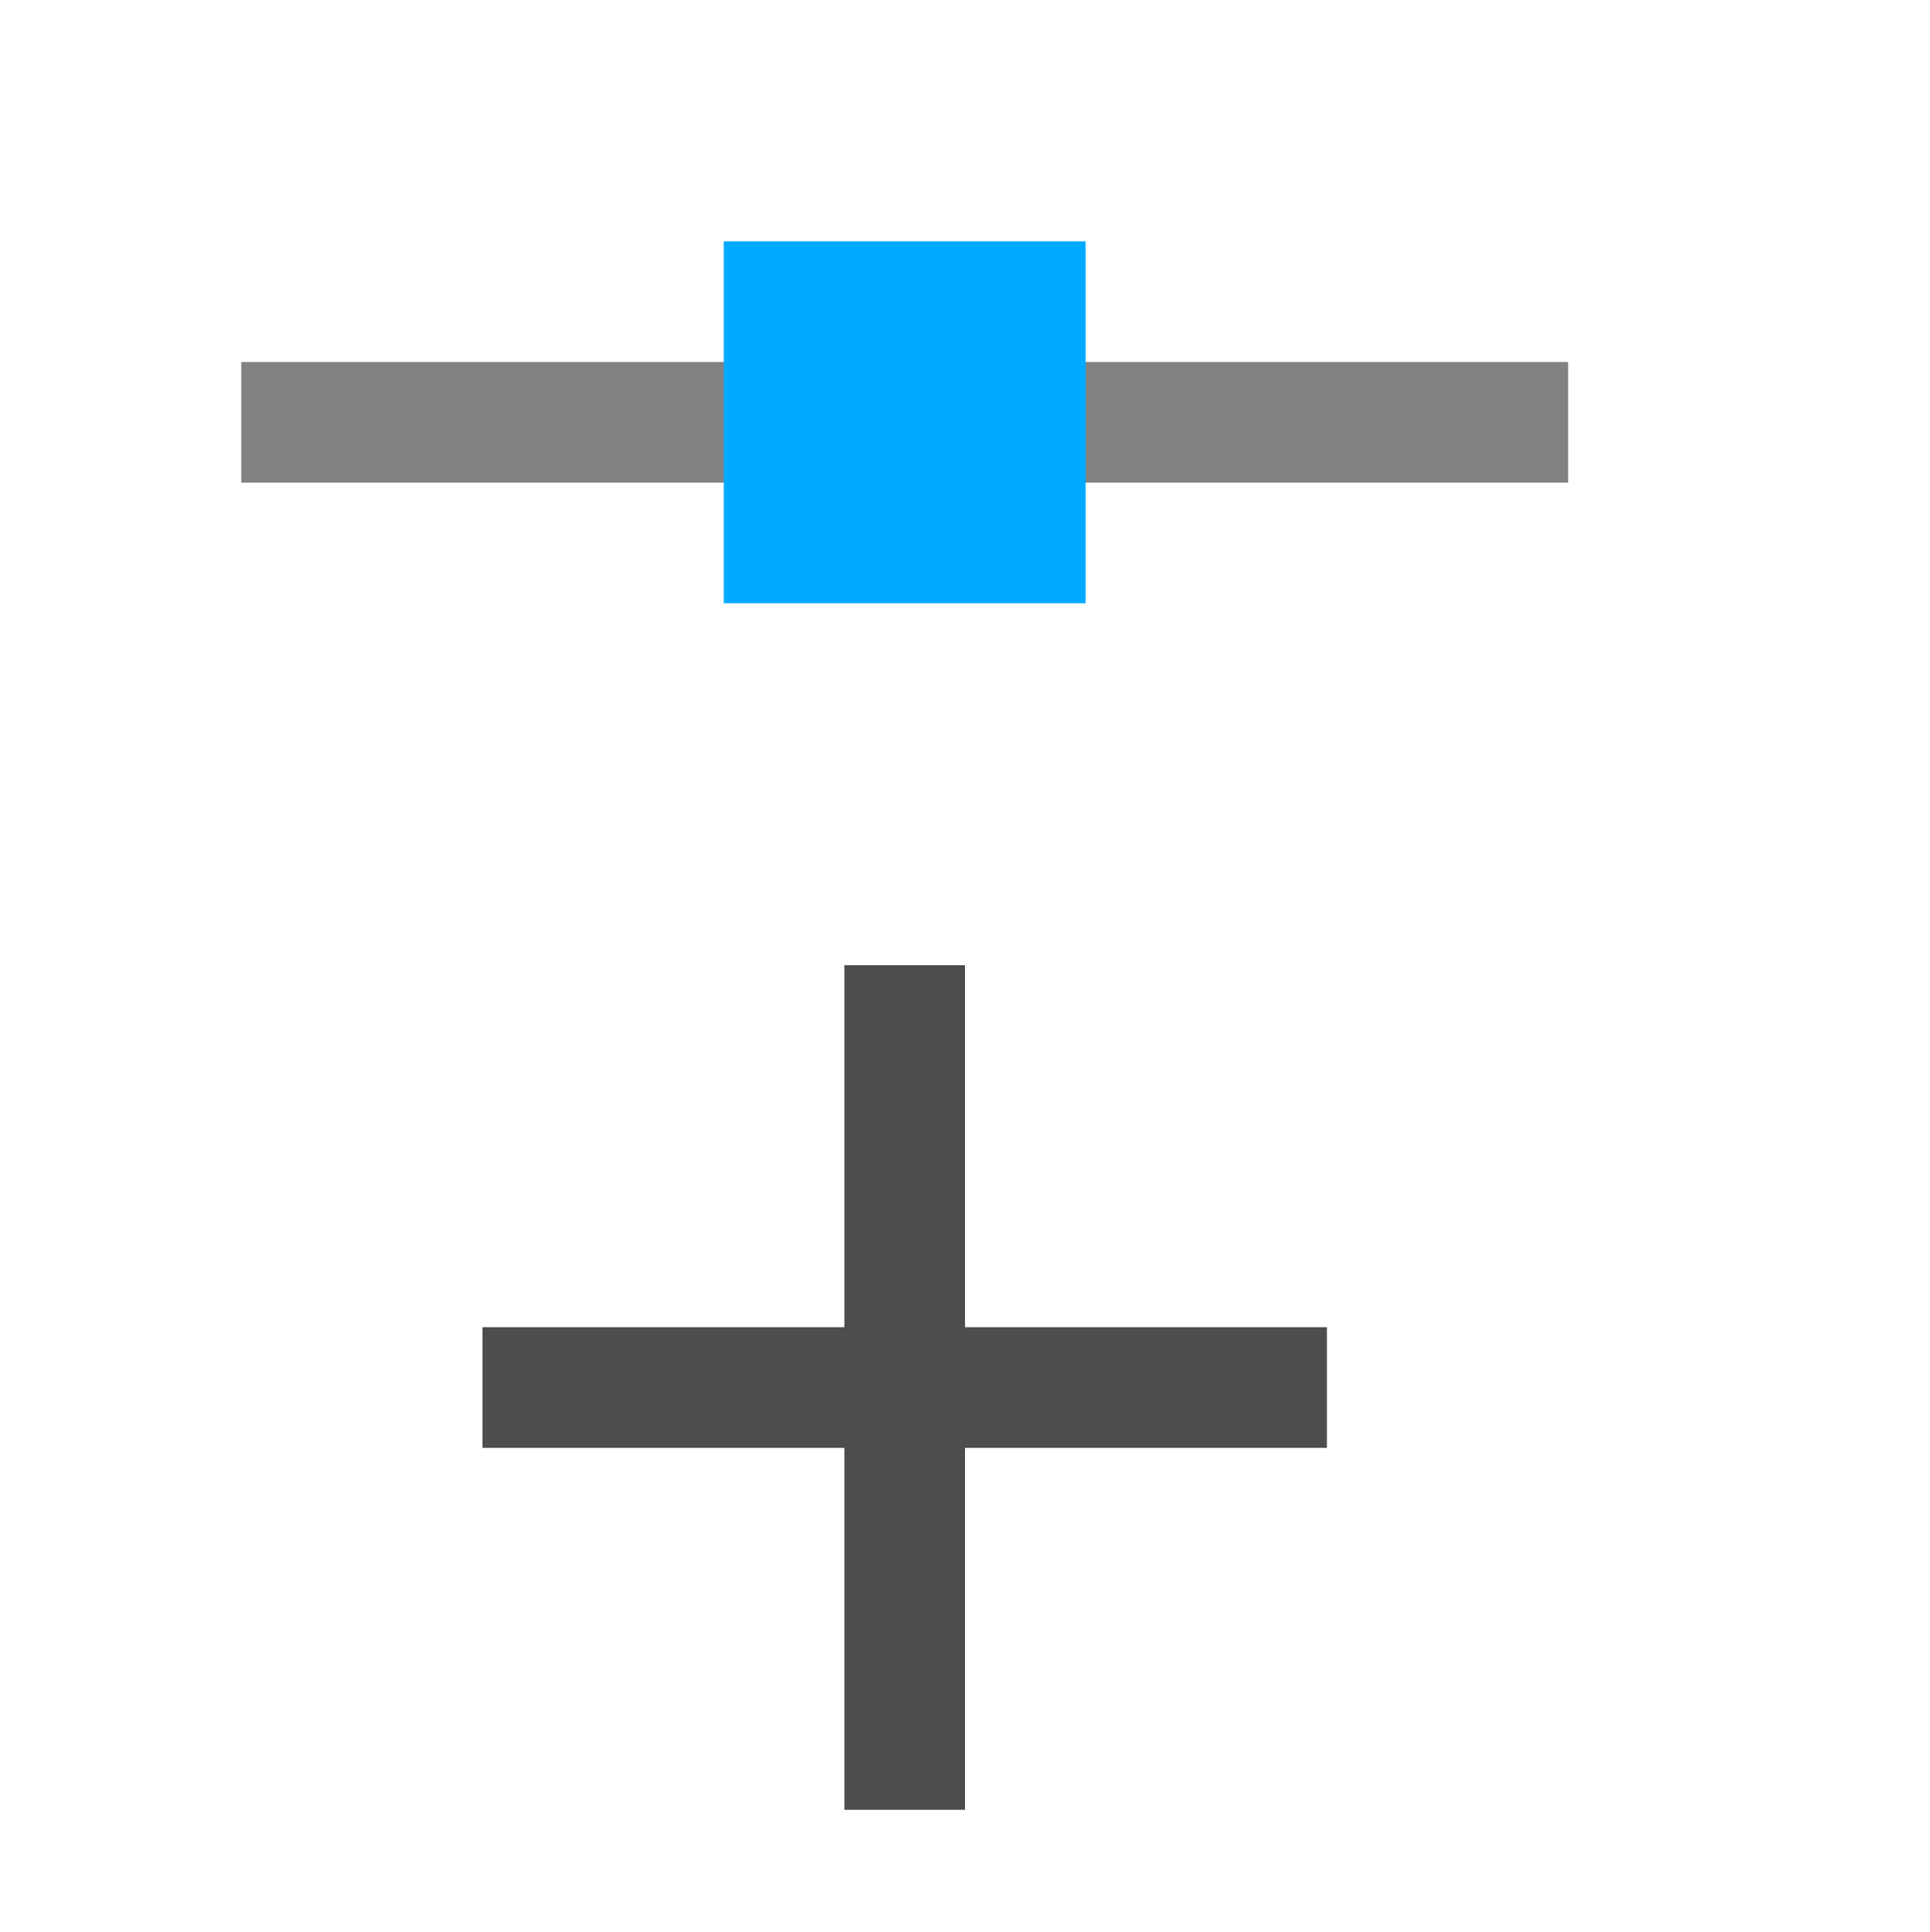 <?xml version="1.0" encoding="UTF-8" standalone="no"?>
<svg
   xmlns:dc="http://purl.org/dc/elements/1.1/"
   xmlns:cc="http://creativecommons.org/ns#"
   xmlns:rdf="http://www.w3.org/1999/02/22-rdf-syntax-ns#"
   xmlns:svg="http://www.w3.org/2000/svg"
   xmlns="http://www.w3.org/2000/svg"
   xmlns:sodipodi="http://sodipodi.sourceforge.net/DTD/sodipodi-0.dtd"
   xmlns:inkscape="http://www.inkscape.org/namespaces/inkscape"
   id="svg1"
   width="16"
   height="16.016"
   version="1.1"
   sodipodi:docname="node_insert_min_y-symbolic.svg"
   inkscape:version="1.0.1 (3bc2e813f5, 2020-09-07)">
  <style
     id="s0">
   .success { fill: #009909; }
   .warning { fill: #FF1990; }
   .error   { fill: #00AAFF; }
  </style>
  <style
     id="s2"> 
     @import '../../highlights.css'; 
  </style>
  <sodipodi:namedview
     id="base"
     showgrid="true"
     inkscape:zoom="14.7349"
     inkscape:cx="32.827351"
     inkscape:cy="1.0044192"
     inkscape:window-width="1920"
     inkscape:window-height="1013"
     inkscape:window-x="-9"
     inkscape:window-y="-9"
     inkscape:window-maximized="1"
     inkscape:current-layer="svg1"
     inkscape:document-rotation="0">
    <inkscape:grid
       id="GridFromPre046Settings"
       type="xygrid"
       originx="0pt"
       originy="0pt"
       spacingx="1"
       spacingy="1"
       color="#3f3fff"
       empcolor="#3f3fff"
       opacity="0.15"
       empopacity="0.38"
       empspacing="5" />
  </sodipodi:namedview>
  <defs
     id="defs3" />
  <g
     id="g851"
     transform="matrix(1,0,0,-1,0,17)">
    <path
       d="M 2,14 H 13 V 13 H 2 Z"
       id="path10583"
       inkscape:connector-curvature="0"
       sodipodi:nodetypes="ccccc"
       class="base"
       style="opacity:0.7;fill:#4d4d4d;stroke-width:1" />
    <path
       class="error"
       style="opacity:1;fill:#00aaff;stroke-width:1"
       d="m 6,12 h 3 v 3 H 6 Z"
       id="rect10585"
       inkscape:connector-curvature="0"
       sodipodi:nodetypes="ccccc" />
    <path
       inkscape:connector-curvature="0"
       id="path10587"
       d="M 7,2 8,2 8,5 11,5 V 6 L 8,6 8,9 7,9 V 6 H 4 V 5 h 3 z"
       style="opacity:1;fill:#4d4d4d;stroke-width:1"
       sodipodi:nodetypes="ccccccccccccc"
       class="base" />
  </g>
</svg>
